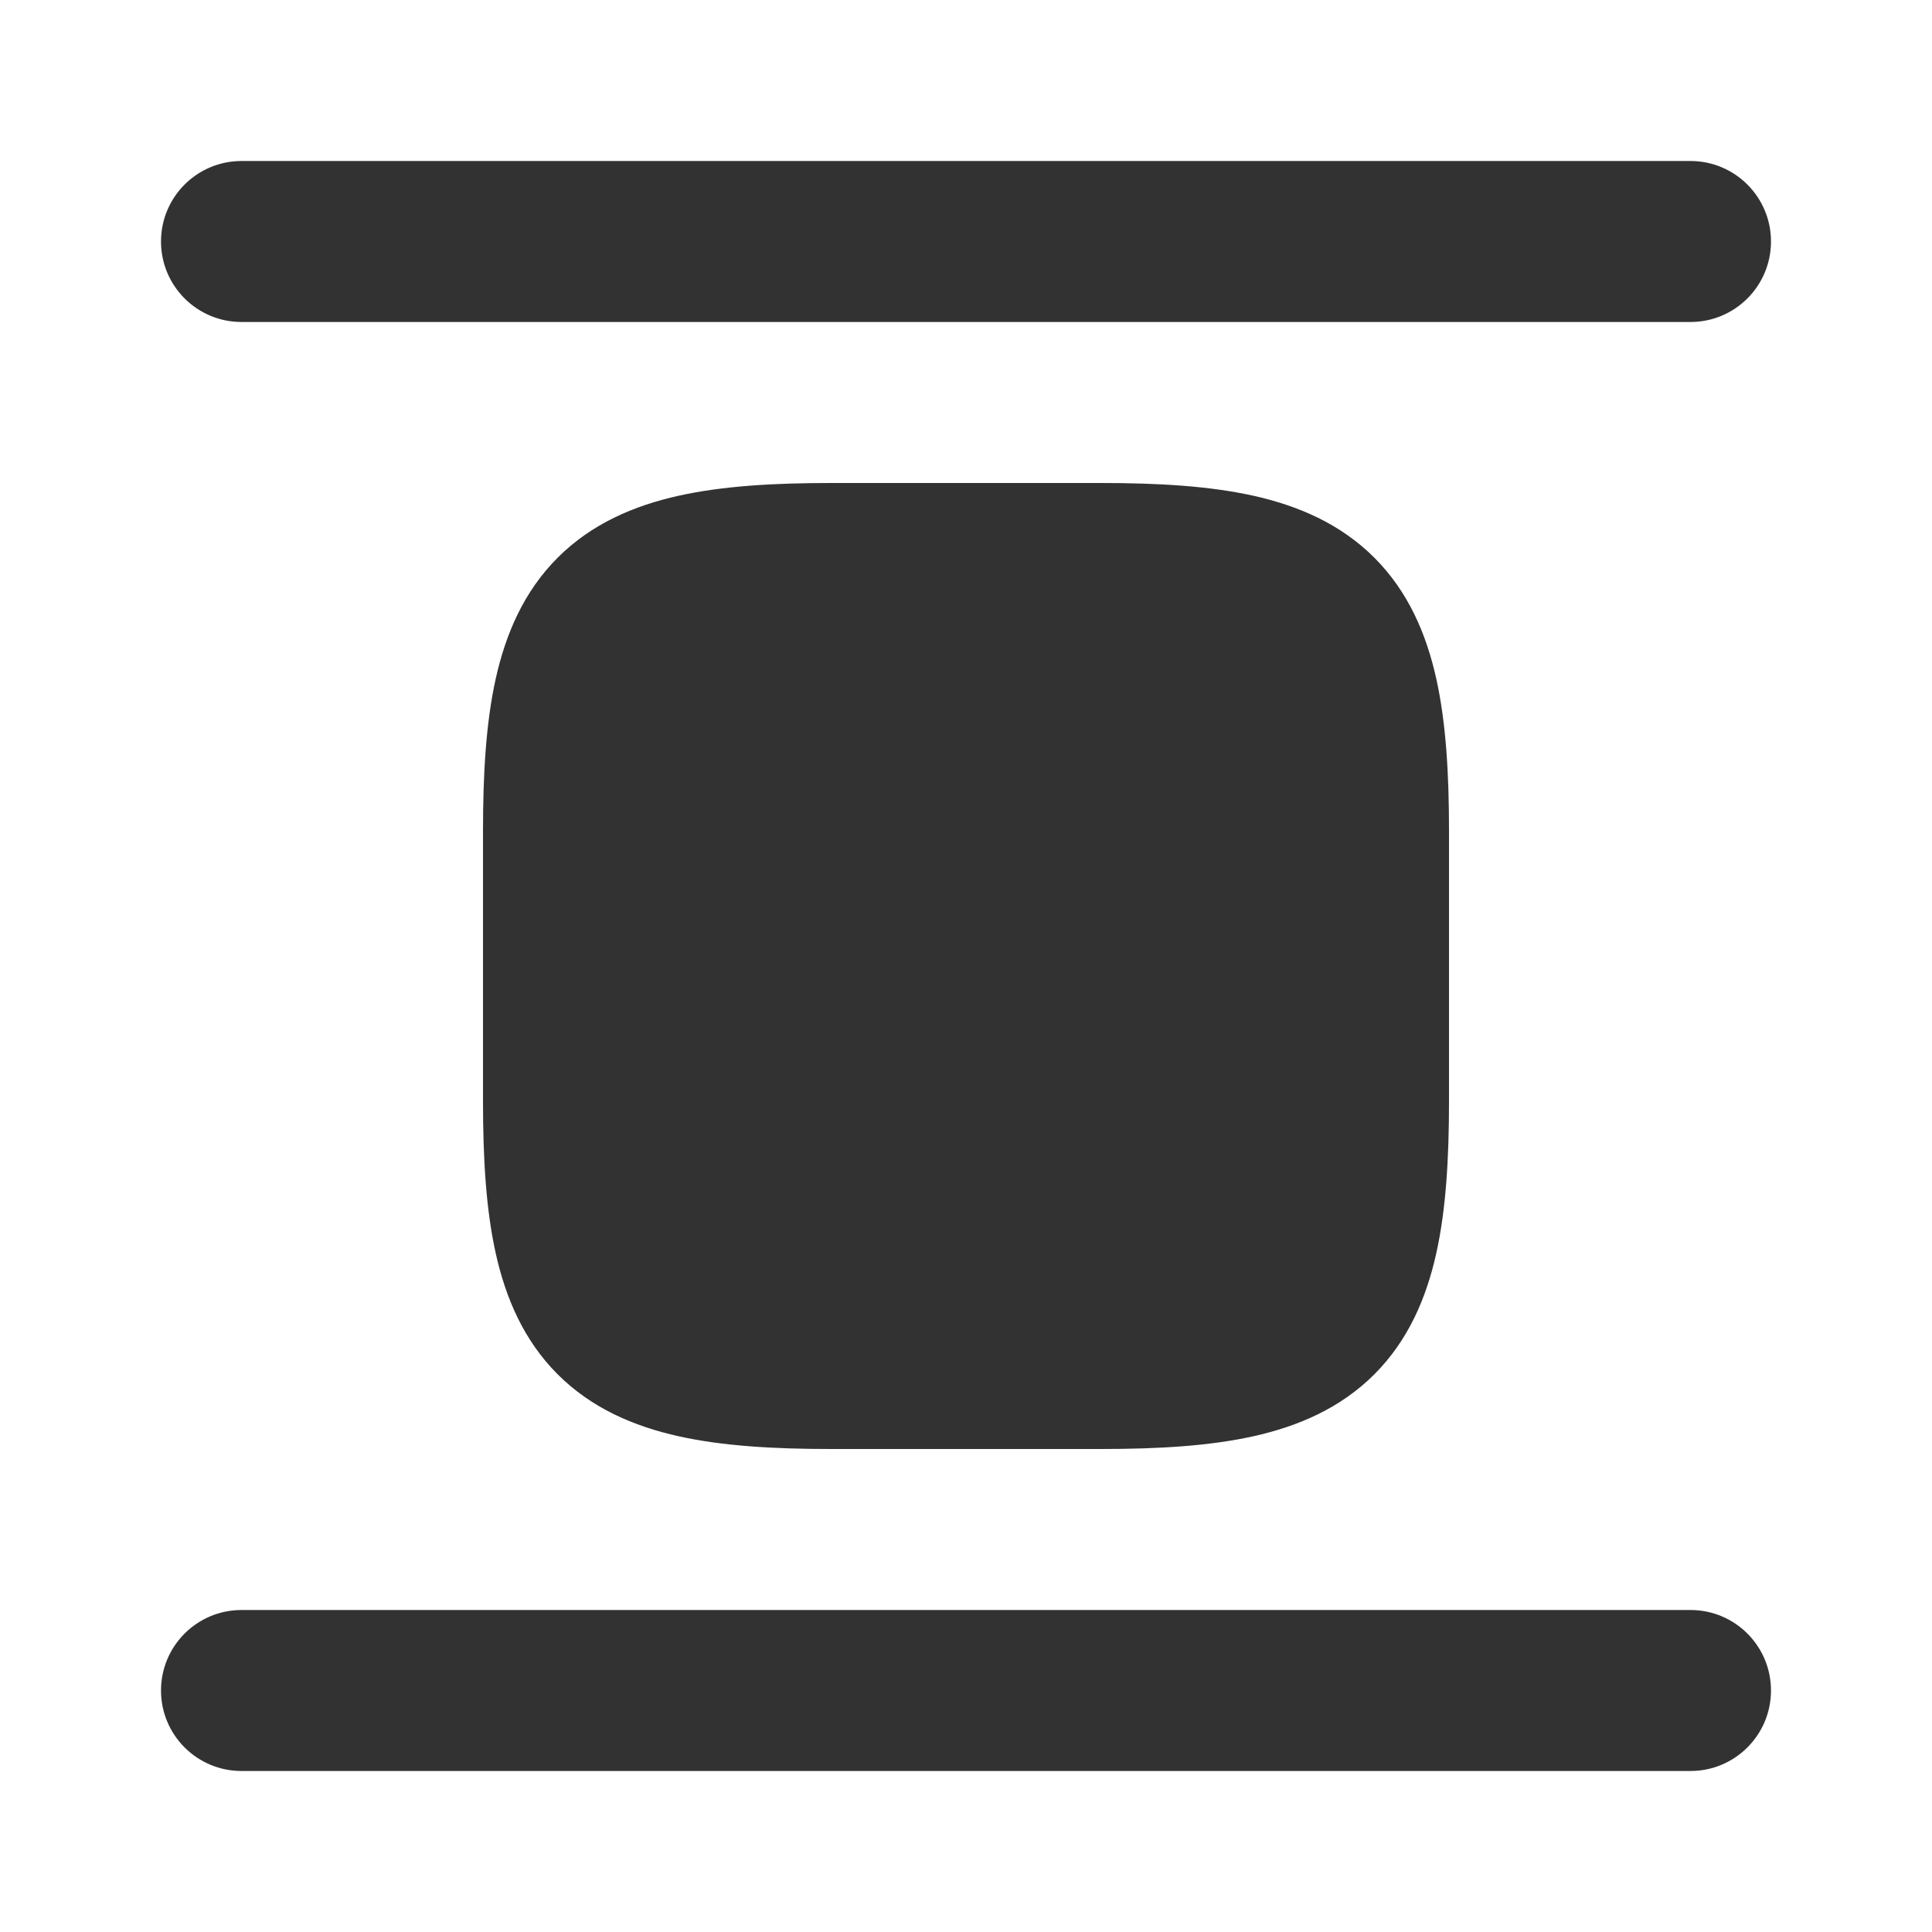 <?xml version="1.0" encoding="UTF-8"?>
<svg id="Layer_1" xmlns="http://www.w3.org/2000/svg" version="1.1" viewBox="0 0 800 800">
  <!-- Generator: Adobe Illustrator 29.6.1, SVG Export Plug-In . SVG Version: 2.1.1 Build 9)  -->
  <defs>
    <style>
      .st0 {
        fill: #323232;
        fill-rule: evenodd;
      }
    </style>
  </defs>
  <path class="st0" d="M66.67,100c0-18.41,14.92-33.33,33.33-33.33h600c18.41,0,33.33,14.92,33.33,33.33s-14.92,33.33-33.33,33.33H100c-18.41,0-33.33-14.92-33.33-33.33Z"/>
  <path class="st0" d="M66.67,700c0-18.41,14.92-33.33,33.33-33.33h600c18.41,0,33.33,14.92,33.33,33.33s-14.92,33.33-33.33,33.33H100c-18.41,0-33.33-14.92-33.33-33.33Z"/>
  <path class="st0" d="M281.03,205.27c18.23-4.05,39.43-5.27,62.97-5.27h112c23.54,0,44.74,1.22,62.97,5.27,18.61,4.14,36.11,11.65,50.11,25.65,14,14,21.51,31.5,25.65,50.11,4.05,18.23,5.27,39.43,5.27,62.97v112c0,23.54-1.22,44.74-5.27,62.97-4.14,18.61-11.65,36.11-25.65,50.11-14,14-31.5,21.51-50.11,25.65-18.23,4.05-39.43,5.27-62.97,5.27h-112c-23.54,0-44.74-1.22-62.97-5.27-18.61-4.14-36.11-11.65-50.11-25.65-14-14-21.52-31.5-25.65-50.11-4.05-18.23-5.27-39.43-5.27-62.97v-112c0-23.54,1.22-44.74,5.27-62.97,4.14-18.61,11.65-36.11,25.65-50.11s31.5-21.52,50.11-25.65Z"/>
</svg>
